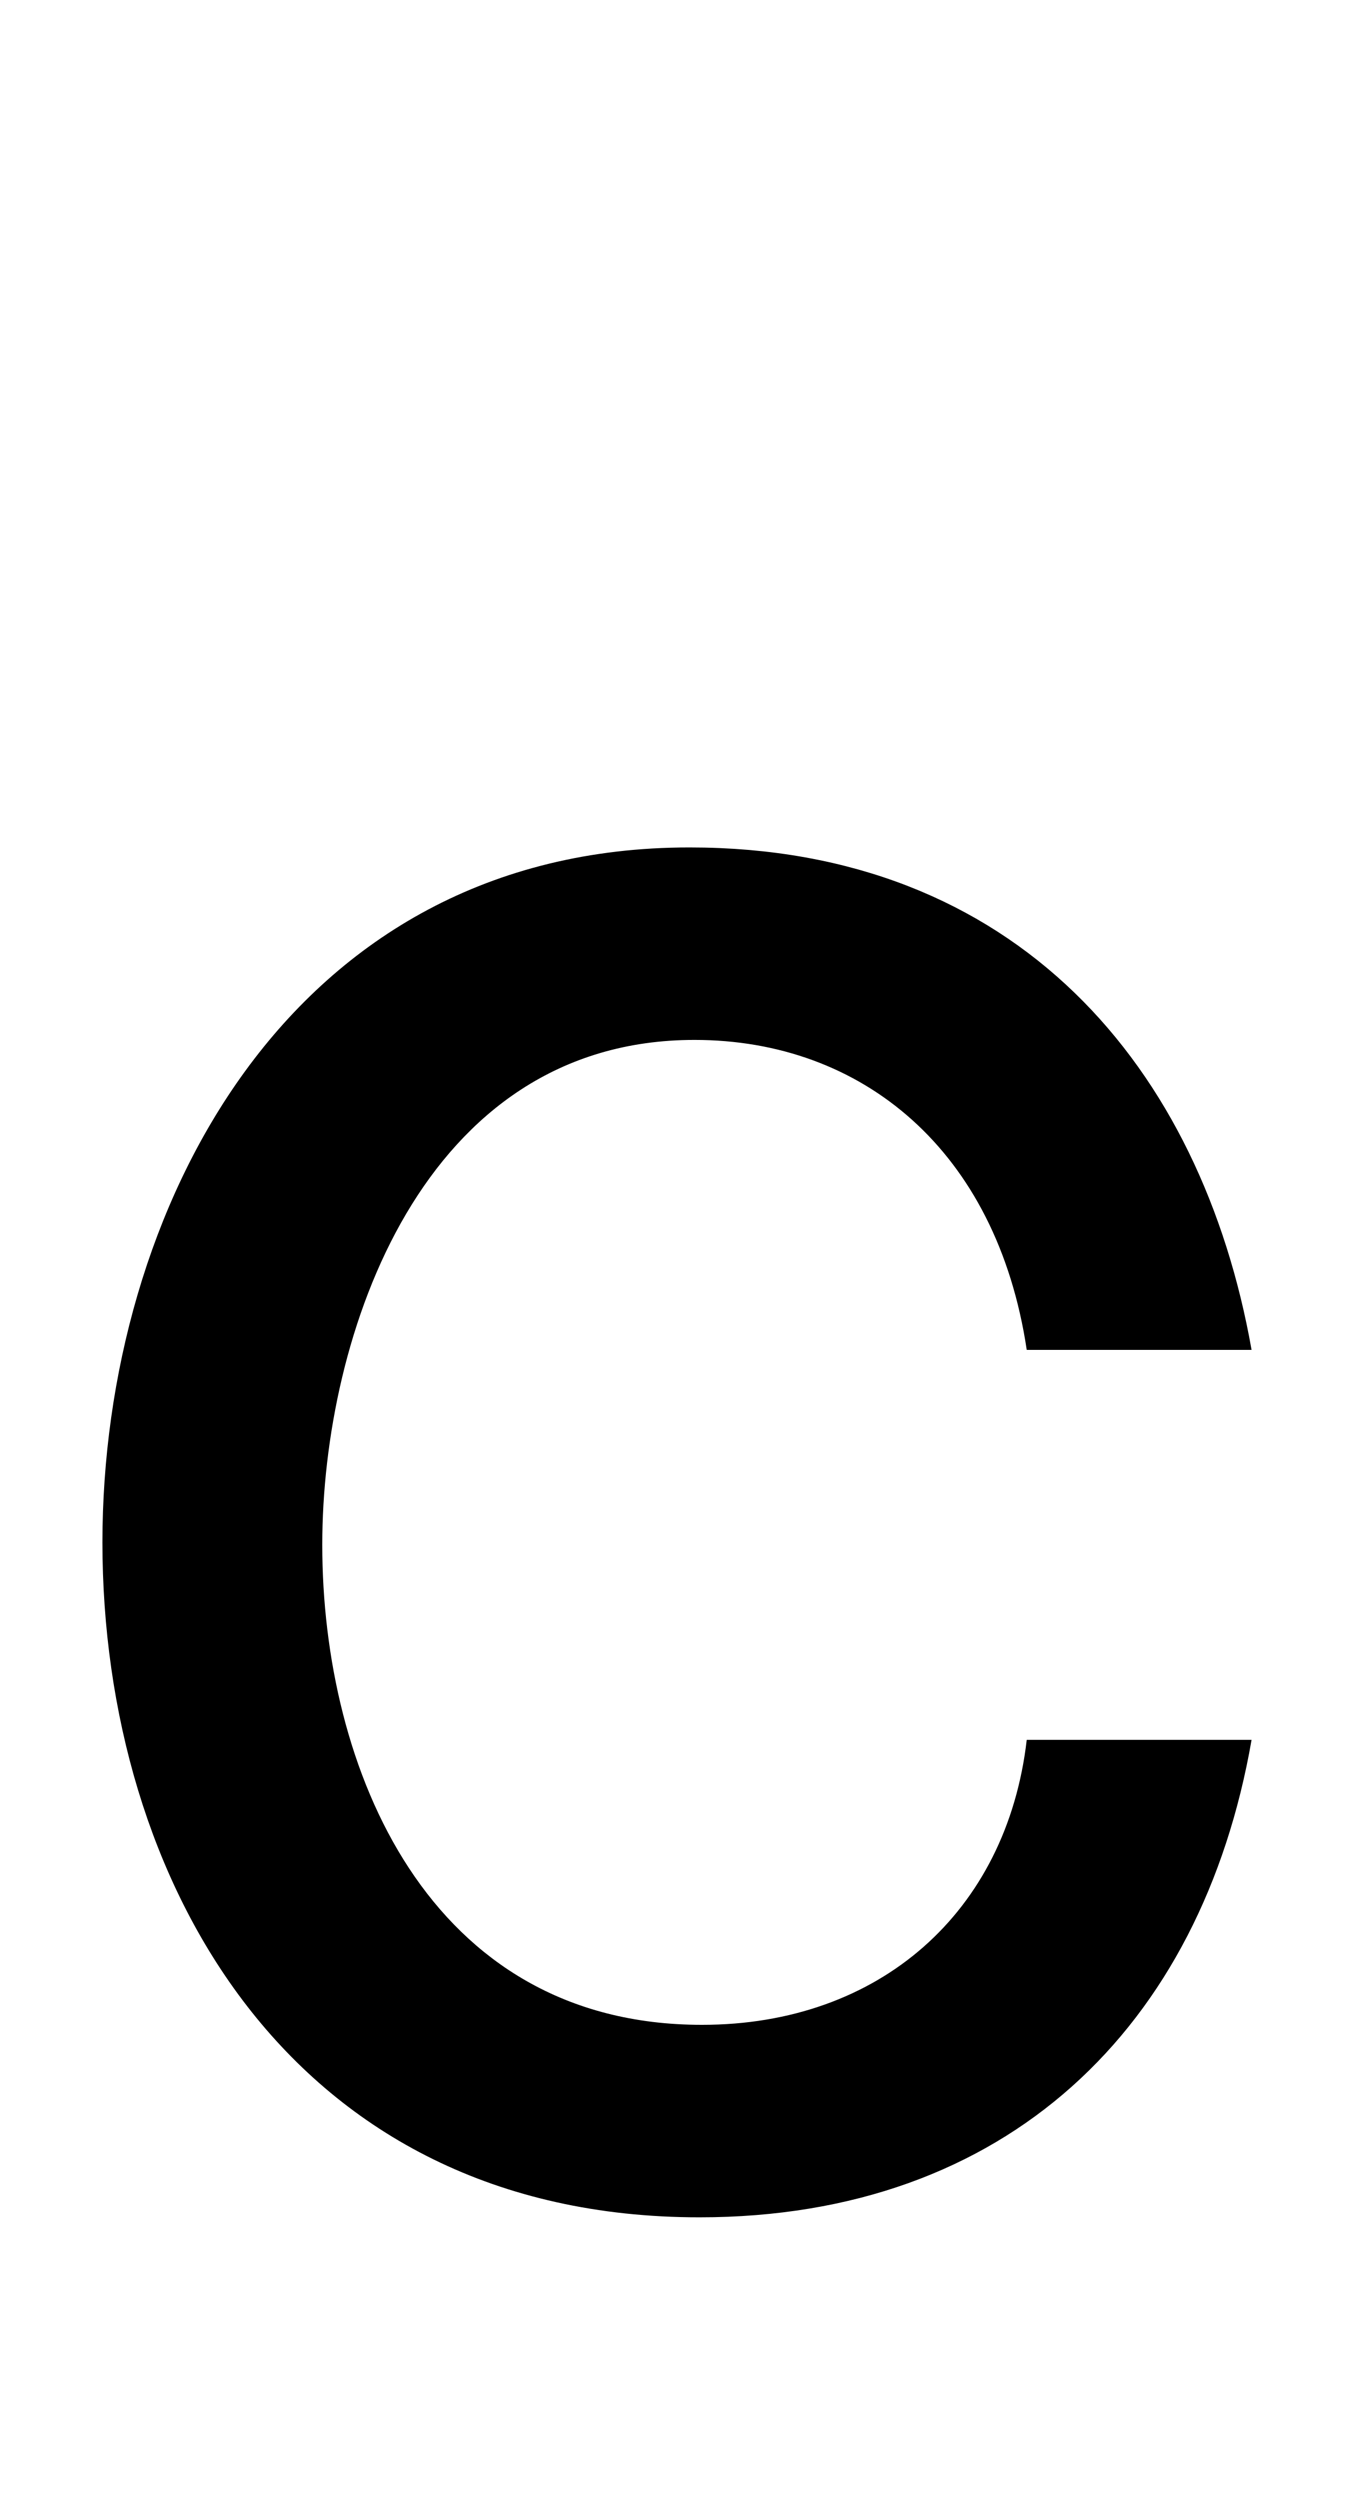 <svg xmlns="http://www.w3.org/2000/svg" width="540" height="1000"><path d="M278 464C345 464 399 420 411 340H501C481 453 407 541 276 541C115 541 41 395 41 263C41 128 116 -7 280 -7C403 -7 481 69 501 184H411C403 115 352 70 281 70C171 70 129 173 129 262C129 346 169 464 278 464Z" transform="translate(0, 880) scale(1,-1)" /></svg>